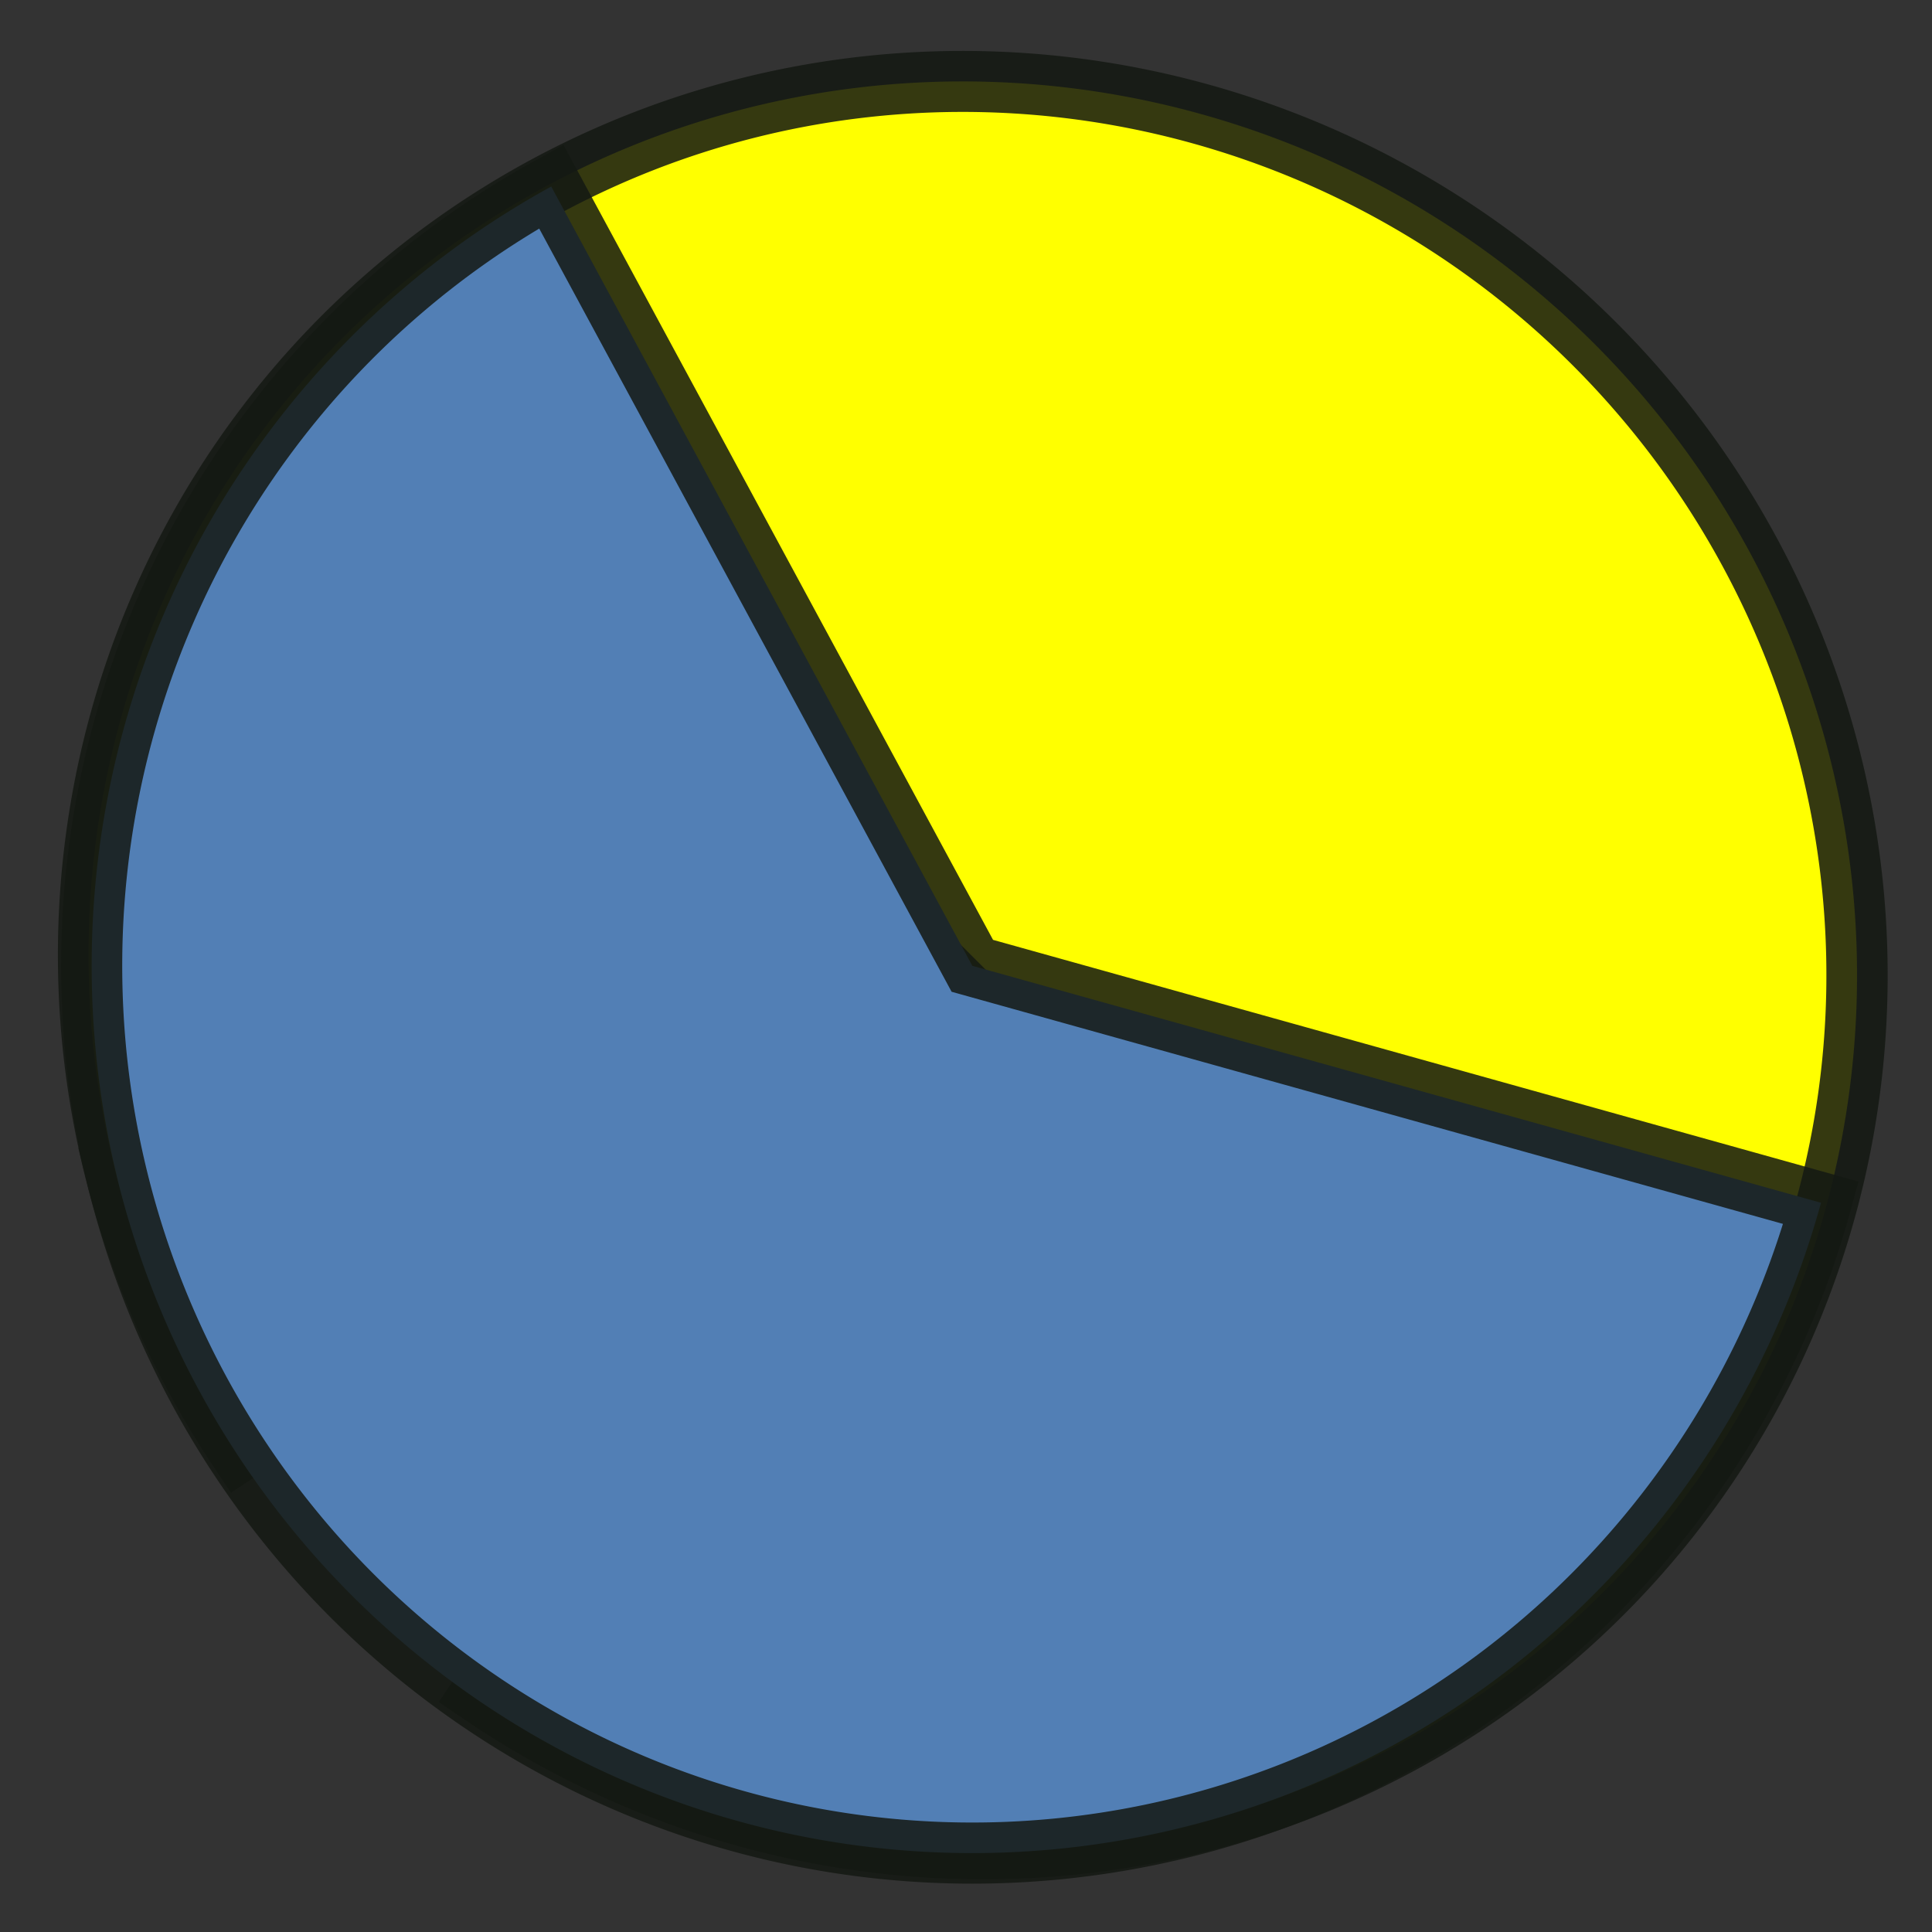 <?xml version="1.0" encoding="UTF-8" standalone="no"?>
<!-- Created with Inkscape (http://www.inkscape.org/) -->

<svg
   width="512mm"
   height="512mm"
   viewBox="0 0 512 512"
   version="1.1"
   id="svg5"
   inkscape:version="1.1.2 (0a00cf5339, 2022-02-04)"
   sodipodi:docname="plot_pie.svg"
   inkscape:export-filename="/home/farrell/gitprojects/snipgenie/snipgenie/icons/plot_pie.png"
   inkscape:export-xdpi="25.4"
   inkscape:export-ydpi="25.4"
   xmlns:inkscape="http://www.inkscape.org/namespaces/inkscape"
   xmlns:sodipodi="http://sodipodi.sourceforge.net/DTD/sodipodi-0.dtd"
   xmlns="http://www.w3.org/2000/svg"
   xmlns:svg="http://www.w3.org/2000/svg">
  <rect x="0" y="0" width="512" height="512" fill="#333333" stroke="none"/>
  <sodipodi:namedview
     id="namedview7"
     pagecolor="#ffffff"
     bordercolor="#999999"
     borderopacity="1"
     inkscape:pageshadow="0"
     inkscape:pageopacity="0"
     inkscape:pagecheckerboard="0"
     inkscape:document-units="mm"
     showgrid="false"
     width="209mm"
     inkscape:zoom="0.22897889"
     inkscape:cx="259.84928"
     inkscape:cy="521.88217"
     inkscape:window-width="2560"
     inkscape:window-height="1300"
     inkscape:window-x="0"
     inkscape:window-y="0"
     inkscape:window-maximized="1"
     inkscape:current-layer="layer1" />
  <defs
     id="defs2" />
  <g
     inkscape:label="Layer 1"
     inkscape:groupmode="layer"
     id="layer1">
    <path
       style="fill:#ffff00;fill-opacity:1;stroke:#141913;stroke-width:16.2;stroke-linecap:round;stroke-miterlimit:4;stroke-dasharray:none;stroke-opacity:0.857"
       id="path2187-6"
       sodipodi:type="arc"
       sodipodi:cx="-72.022202"
       sodipodi:cy="-355.63361"
       sodipodi:rx="233.01613"
       sodipodi:ry="235.51476"
       sodipodi:start="0"
       sodipodi:end="5.8949927"
       sodipodi:arc-type="slice"
       d="m 160.994,-355.634 a 233.016,235.515 0 0 1 -210.438,234.407 233.016,235.515 0 0 1 -251.219,-188.98 233.016,235.515 0 0 1 161.754,-271.029 233.016,235.515 0 0 1 282.565,136.457 l -215.678,89.146 z"
       transform="matrix(-0.834,0.552,-0.556,-0.831,0,0)" />
    <path
       style="fill:#527fb5;fill-opacity:1;stroke:#141913;stroke-width:16.2;stroke-linecap:round;stroke-miterlimit:4;stroke-dasharray:none;stroke-opacity:0.857"
       id="path2187"
       sodipodi:type="arc"
       sodipodi:cx="257.67603"
       sodipodi:cy="255.94896"
       sodipodi:rx="233.38461"
       sodipodi:ry="235.14024"
       sodipodi:start="0.27034866"
       sodipodi:end="4.213845"
       sodipodi:arc-type="slice"
       d="M 482.584,318.747 A 233.385,235.14 0 0 1 254.397,491.066 233.385,235.14 0 0 1 31.106,312.355 233.385,235.14 0 0 1 146.084,49.43 l 111.592,206.519 z" />
  </g>
</svg>
